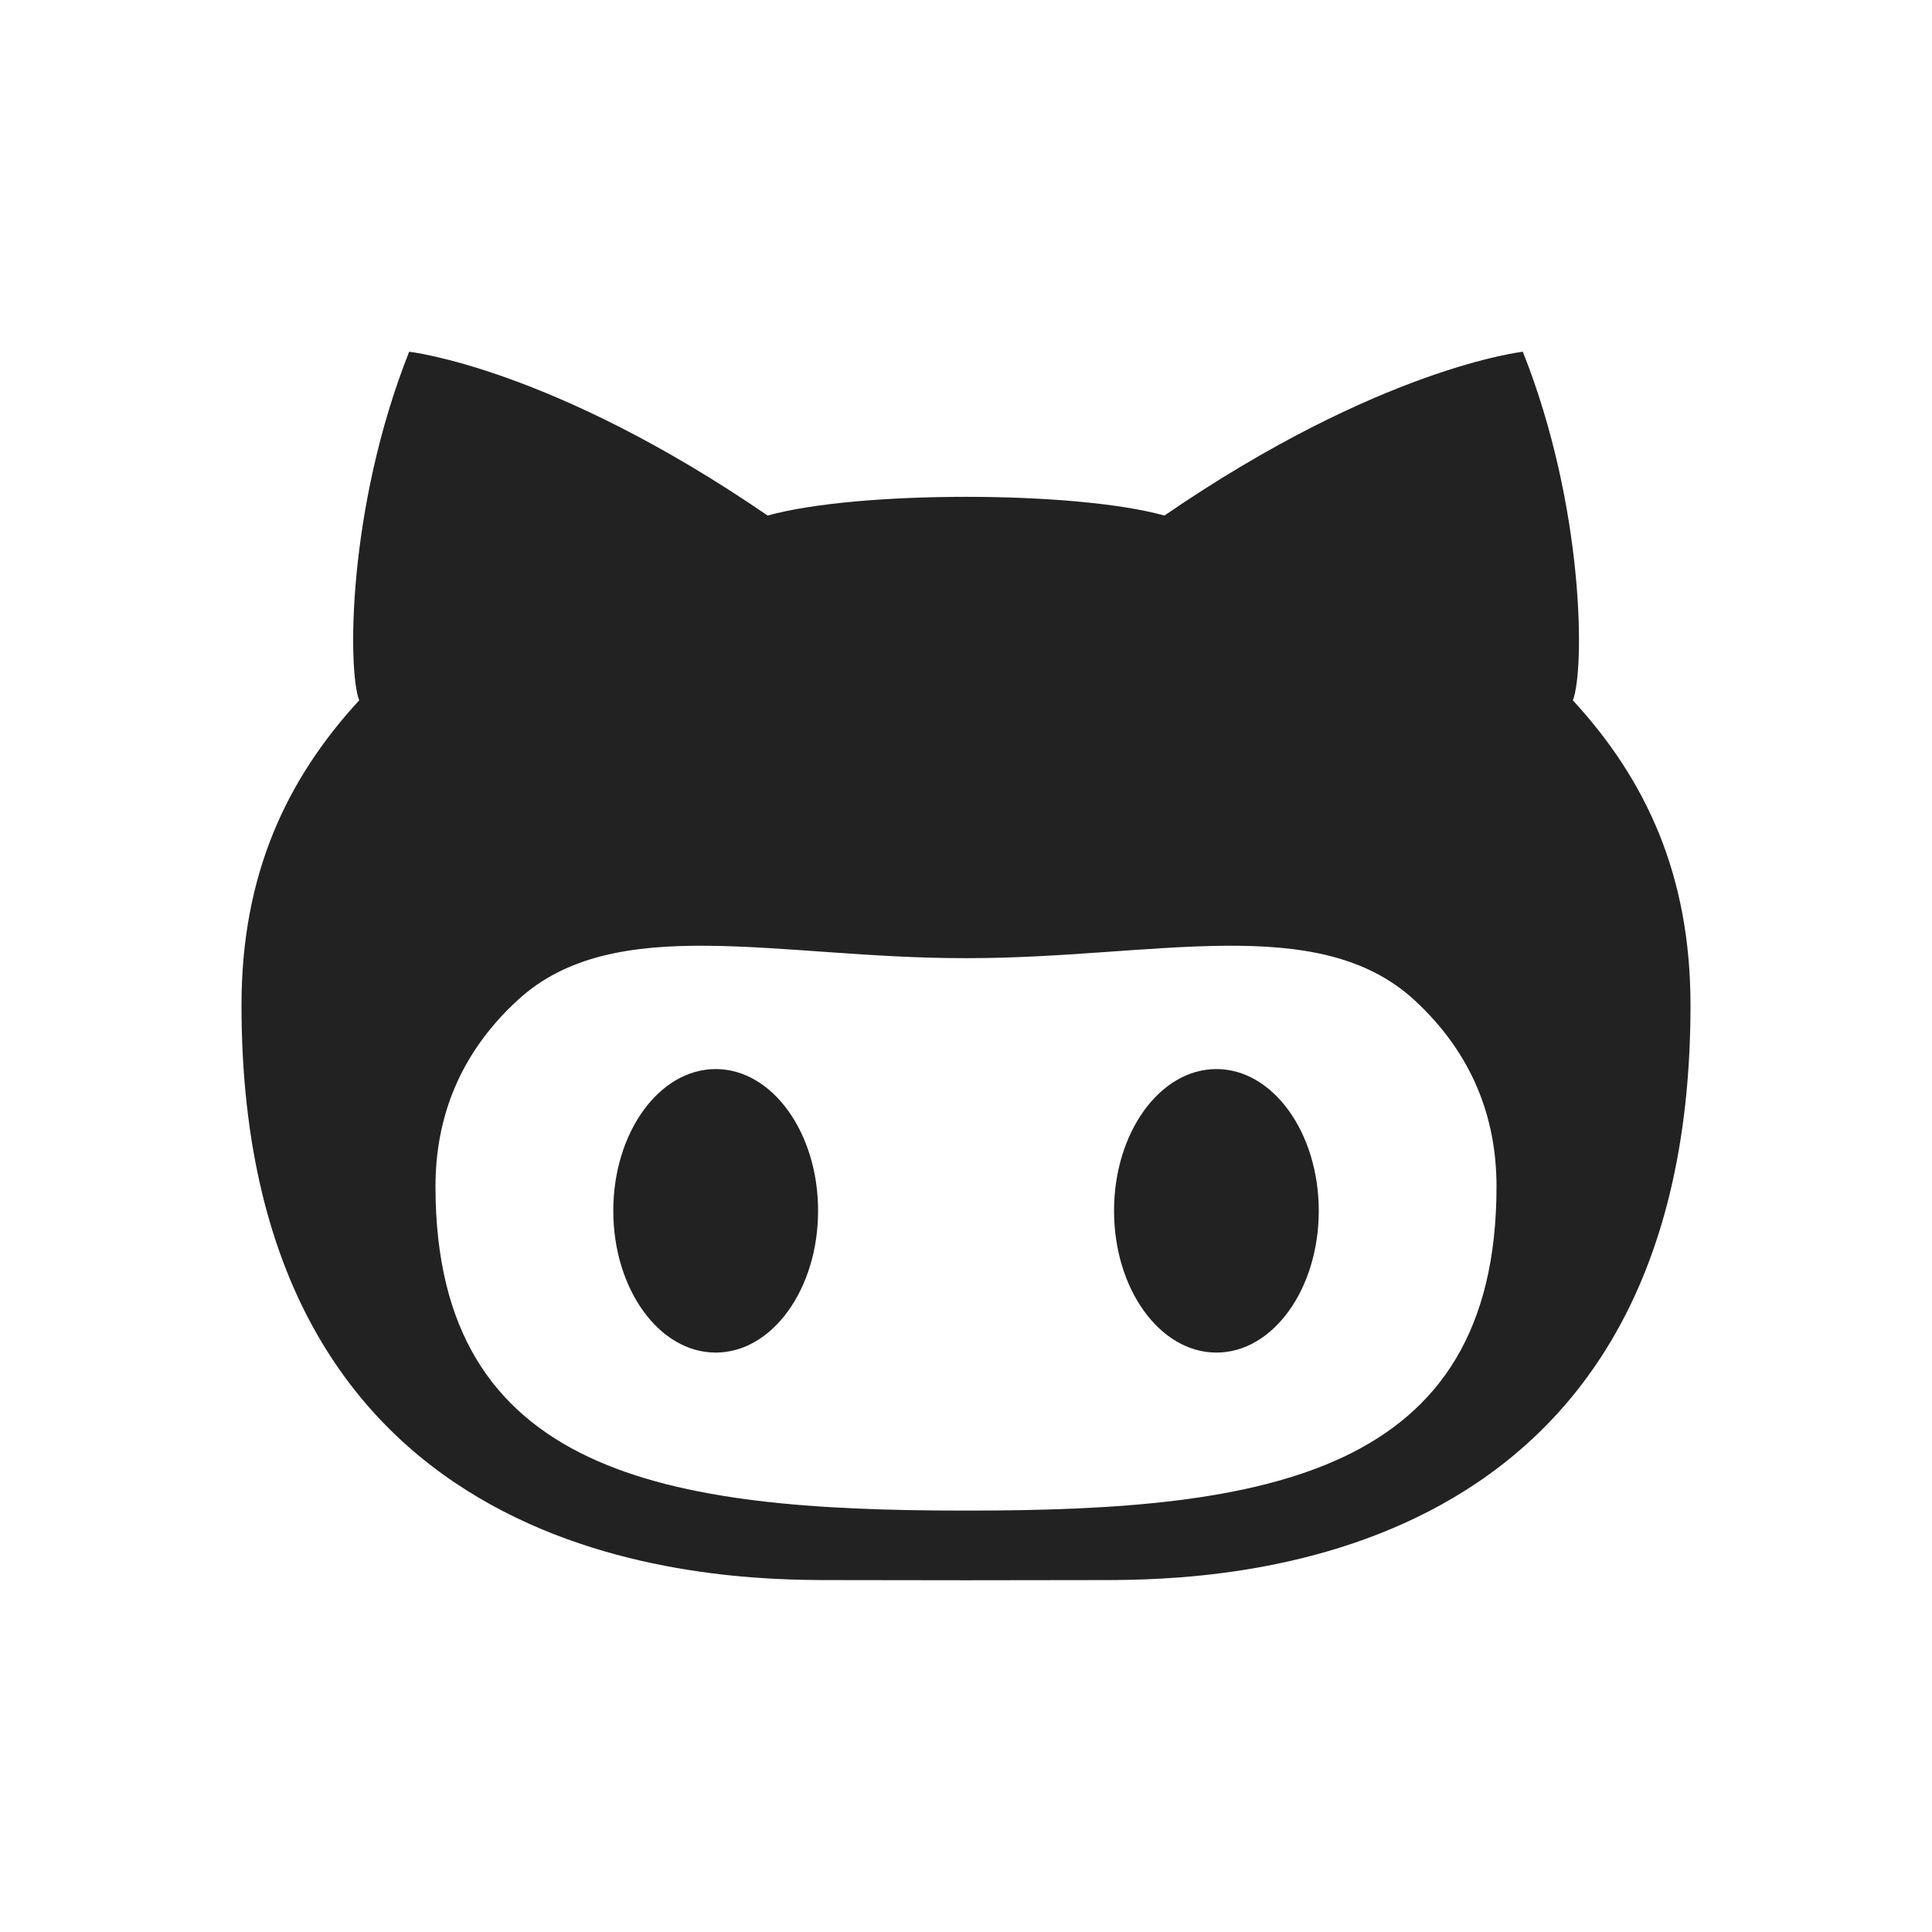 <svg width="32" height="32" viewBox="0 0 32 32" fill="none" xmlns="http://www.w3.org/2000/svg">
<g clip-path="url(#clip0_820_1240)">
<path d="M20.148 17.707C19.211 17.707 18.452 18.76 18.452 20.054C18.452 21.351 19.211 22.403 20.148 22.403C21.084 22.403 21.843 21.351 21.843 20.054C21.842 18.76 21.084 17.707 20.148 17.707ZM26.051 11.599C26.246 11.123 26.253 8.418 25.223 5.826C25.223 5.826 22.861 6.086 19.287 8.539C18.537 8.331 17.268 8.229 16.001 8.229C14.732 8.229 13.464 8.331 12.714 8.539C9.139 6.086 6.777 5.826 6.777 5.826C5.748 8.418 5.758 11.123 5.95 11.599C4.74 12.914 4 14.493 4 16.648C4 26.021 11.778 26.171 13.74 26.171L16.001 26.174L18.261 26.171C20.225 26.171 28 26.021 28 16.648C28 14.493 27.262 12.914 26.051 11.599ZM16.037 25.02H15.963C11.045 25.02 7.213 24.434 7.213 19.652C7.213 18.506 7.617 17.444 8.578 16.562C10.179 15.092 12.889 15.87 15.963 15.87H16.037C19.111 15.87 21.823 15.092 23.424 16.562C24.383 17.444 24.787 18.506 24.787 19.652C24.787 24.434 20.956 25.02 16.037 25.02ZM11.854 17.707C10.917 17.707 10.158 18.76 10.158 20.054C10.158 21.351 10.917 22.403 11.854 22.403C12.791 22.403 13.55 21.351 13.55 20.054C13.55 18.76 12.791 17.707 11.854 17.707Z" fill="#222222"/>
</g>
<defs>
<clipPath id="clip0_820_1240">
<rect width="24" height="24" fill="white" transform="translate(4 4)"/>
</clipPath>
</defs>
</svg>
